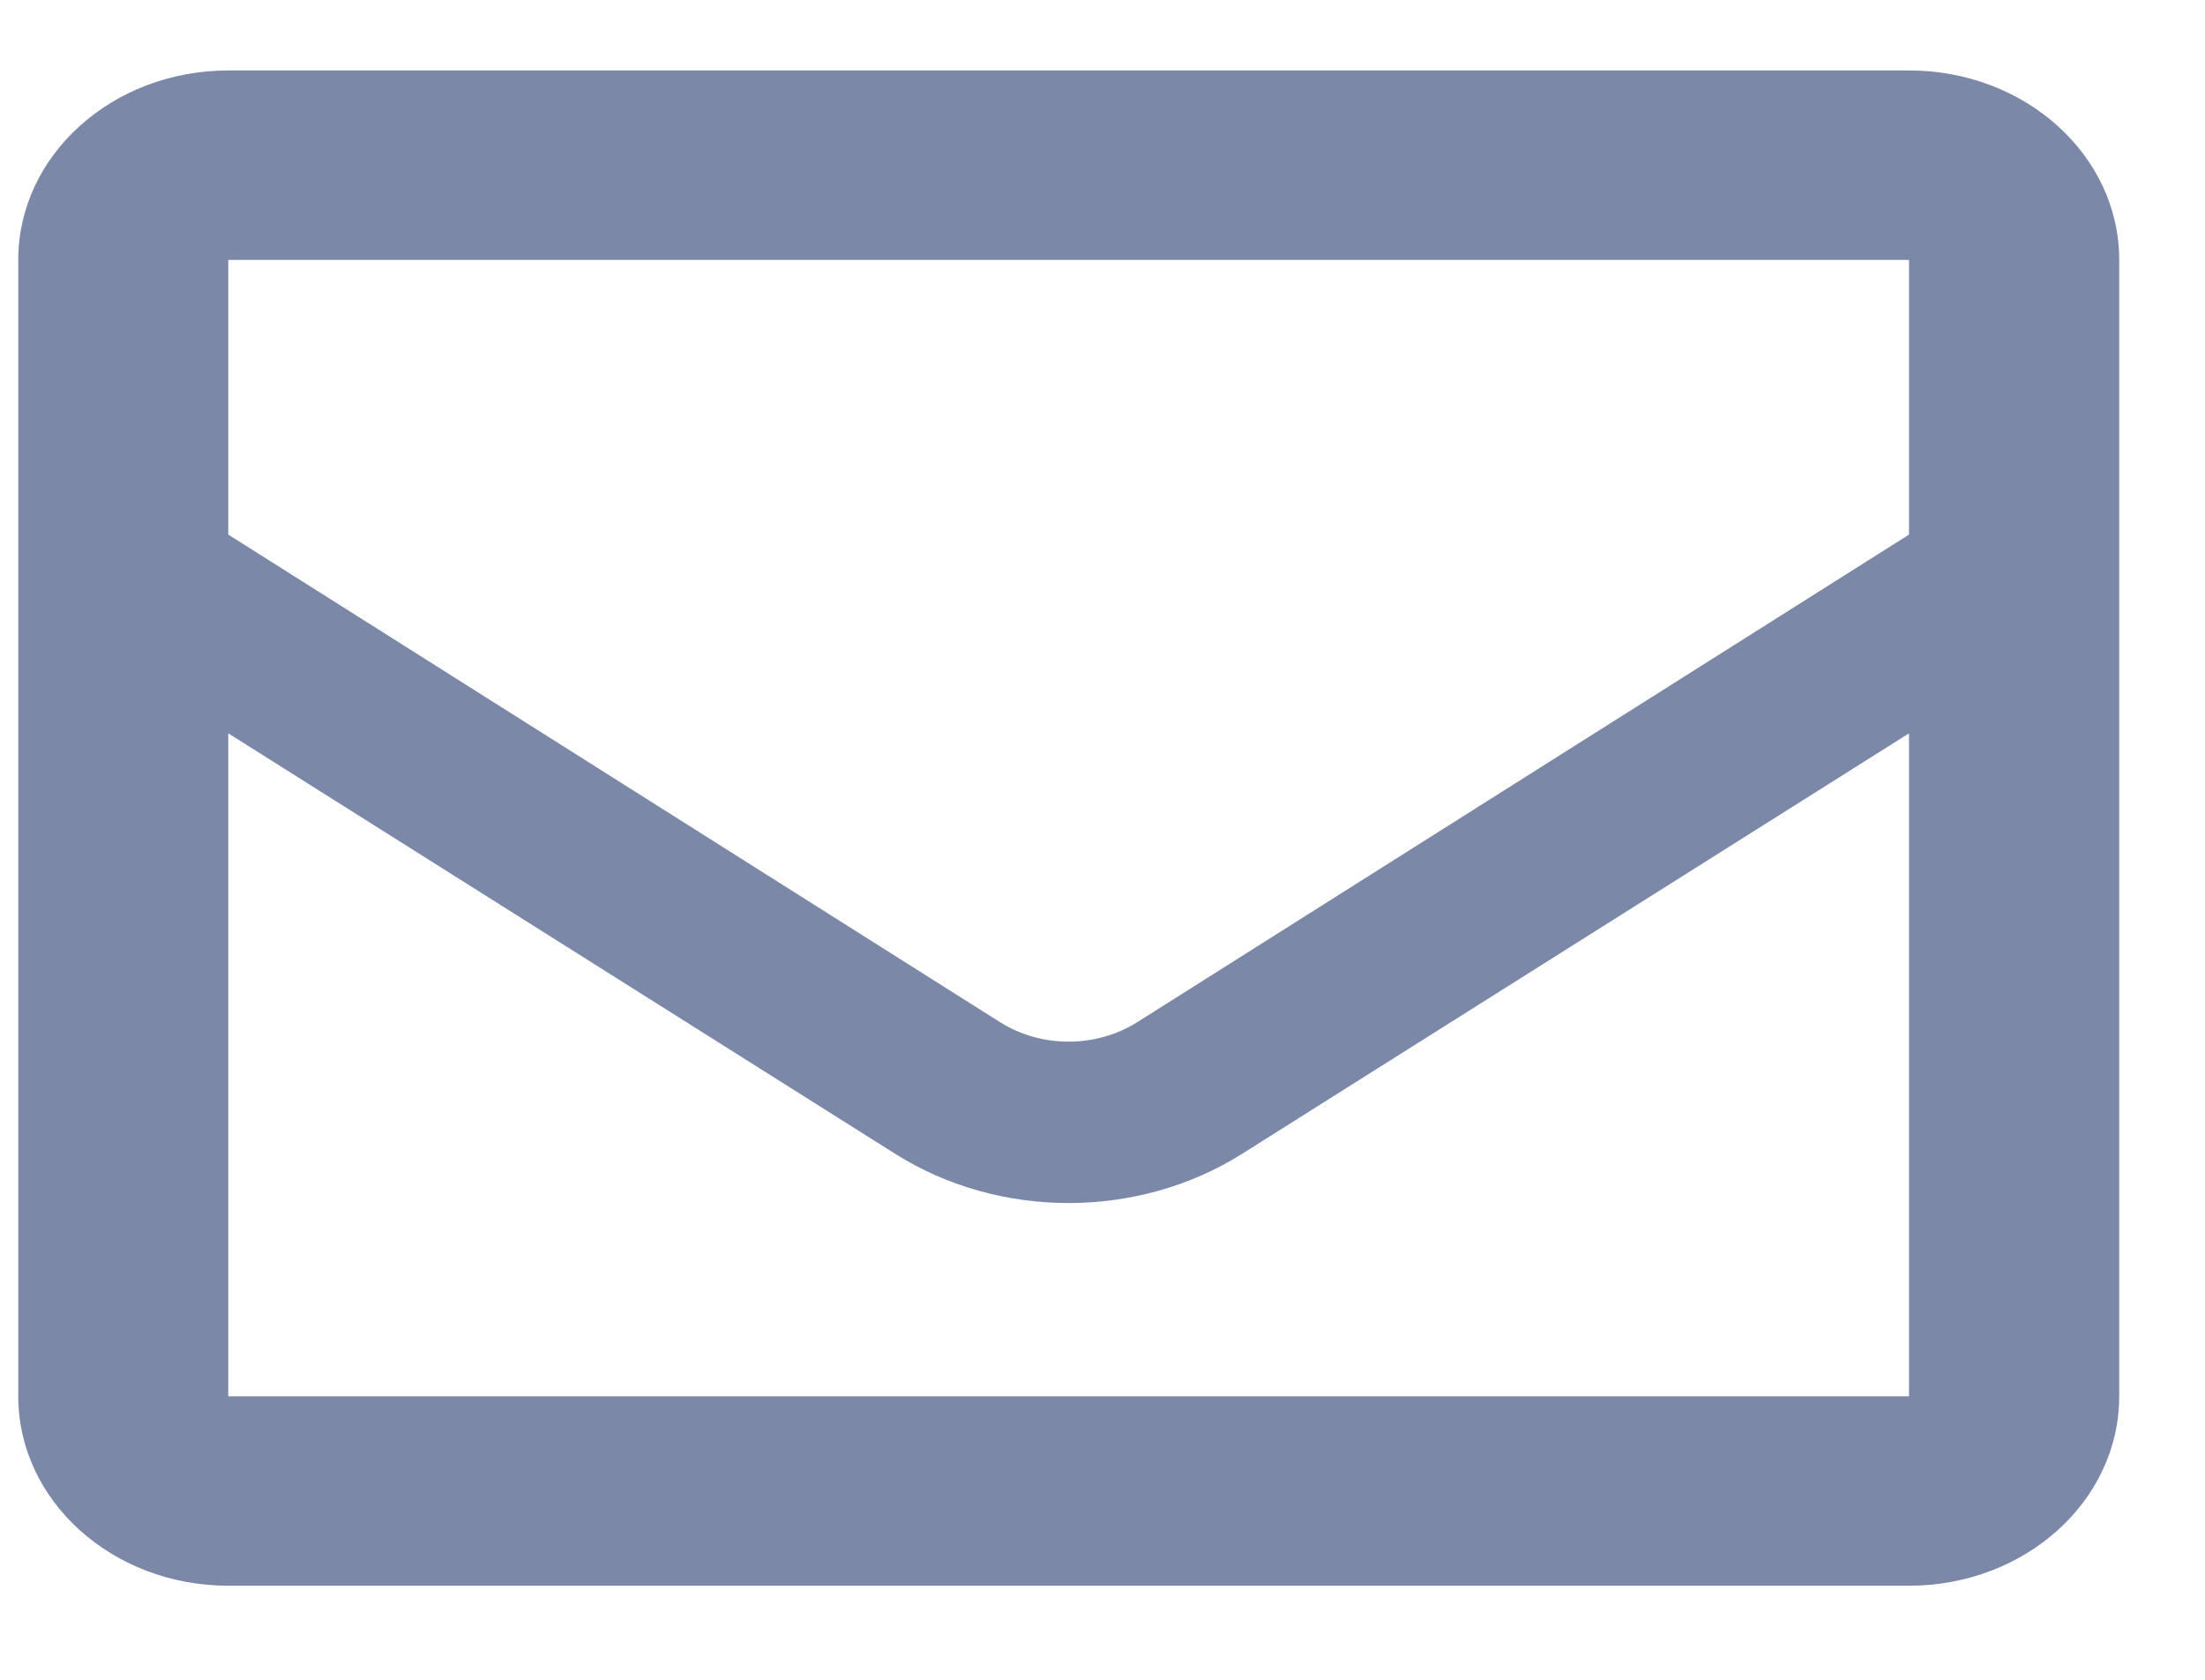 <svg width="21" height="16" viewBox="0 0 21 16" fill="none" xmlns="http://www.w3.org/2000/svg">
<path fill-rule="evenodd" clip-rule="evenodd" d="M18.182 0.671H2.175C1.07 0.671 0.174 1.479 0.174 2.475V13.3C0.174 14.296 1.07 15.104 2.175 15.104H18.182C19.287 15.104 20.183 14.296 20.183 13.3V2.475C20.183 1.479 19.287 0.671 18.182 0.671ZM18.181 2.476V5.092L10.828 9.738C10.437 9.983 9.918 9.983 9.527 9.738L2.174 5.092V2.476H18.181ZM2.174 6.985V13.3H18.181V6.985L11.828 10.991C10.837 11.615 9.518 11.615 8.527 10.991L2.174 6.985Z" fill="#7B88A8"/>
</svg>
